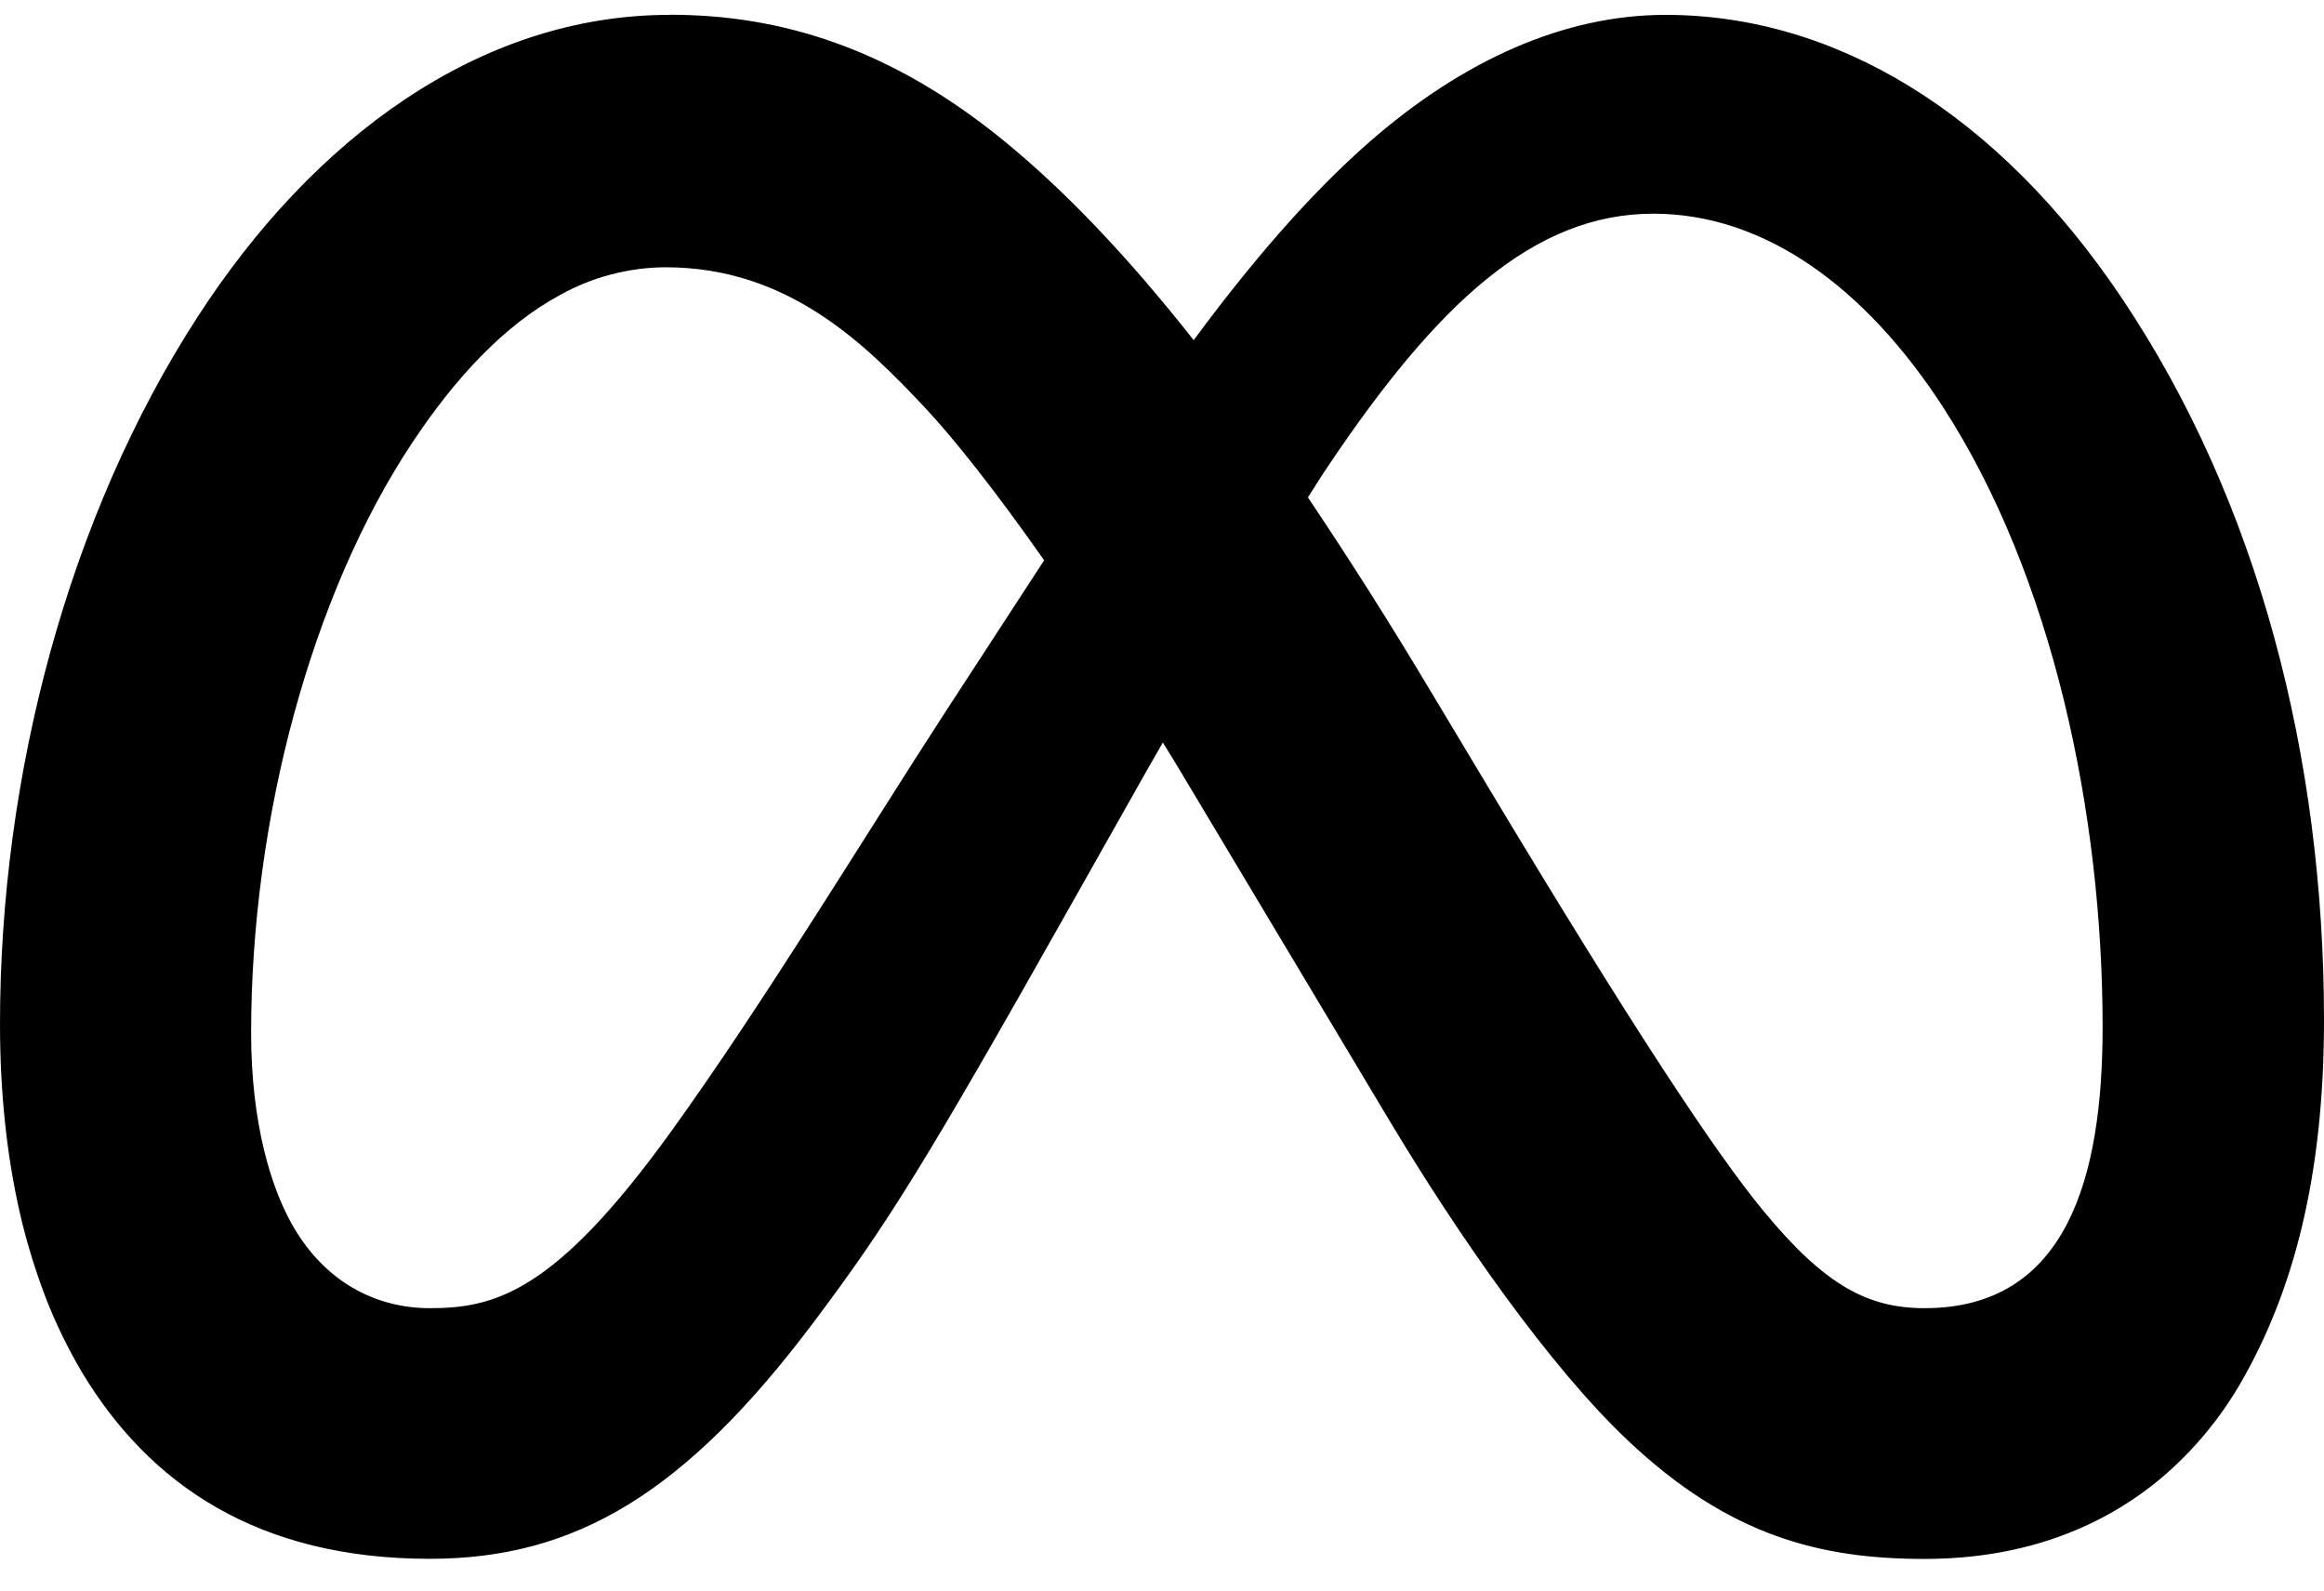 <svg width="38" height="26" viewBox="0 0 38 26" fill="none" xmlns="http://www.w3.org/2000/svg">
<path d="M10.949 0.243C7.833 0.243 5.117 2.269 3.236 5.172C1.115 8.441 0 12.677 0 16.739C0 17.857 0.111 18.907 0.333 19.863C0.441 20.326 0.582 20.781 0.752 21.225C0.915 21.642 1.112 22.045 1.339 22.43C2.442 24.265 4.218 25.481 7.028 25.481C9.399 25.481 11.197 24.419 13.306 21.611C14.51 20.009 15.118 19.037 17.523 14.771L18.72 12.651L19.014 12.137C19.111 12.295 19.206 12.447 19.304 12.612L22.711 18.304C23.858 20.22 25.348 22.351 26.622 23.551C28.278 25.114 29.776 25.483 31.467 25.483C33.169 25.483 34.438 24.921 35.354 24.148C35.866 23.711 36.3 23.19 36.637 22.607C37.495 21.121 38 19.24 38 16.678C38 12.371 36.922 8.196 34.7 4.882C32.67 1.855 30.018 0.243 27.233 0.243C25.576 0.243 23.927 0.982 22.399 2.314C21.367 3.216 20.409 4.356 19.518 5.56C18.425 4.174 17.404 3.11 16.418 2.304C14.546 0.775 12.752 0.241 10.949 0.241V0.243ZM27.035 3.493C28.852 3.493 30.5 4.694 31.773 6.658C33.565 9.426 34.38 13.3 34.38 16.792C34.38 19.243 33.798 21.384 31.469 21.384C30.55 21.384 29.843 21.019 28.834 19.794C28.049 18.842 26.708 16.82 24.35 12.894L23.373 11.266C22.738 10.204 22.076 9.158 21.386 8.131C21.497 7.958 21.609 7.776 21.72 7.613C23.494 4.974 25.072 3.493 27.035 3.493ZM10.884 4.369C12.887 4.369 14.142 5.621 15.119 6.658C15.605 7.176 16.286 8.038 17.073 9.159L15.458 11.638C14.259 13.479 12.478 16.415 10.966 18.506C9.08 21.117 8.1 21.384 7.03 21.384C6.2 21.384 5.386 21.008 4.84 20.126C4.424 19.452 4.106 18.337 4.106 16.887C4.106 13.37 5.103 9.706 6.734 7.247C7.453 6.16 8.26 5.306 9.161 4.82C9.688 4.527 10.281 4.372 10.884 4.369Z" fill="black"/>
</svg>
